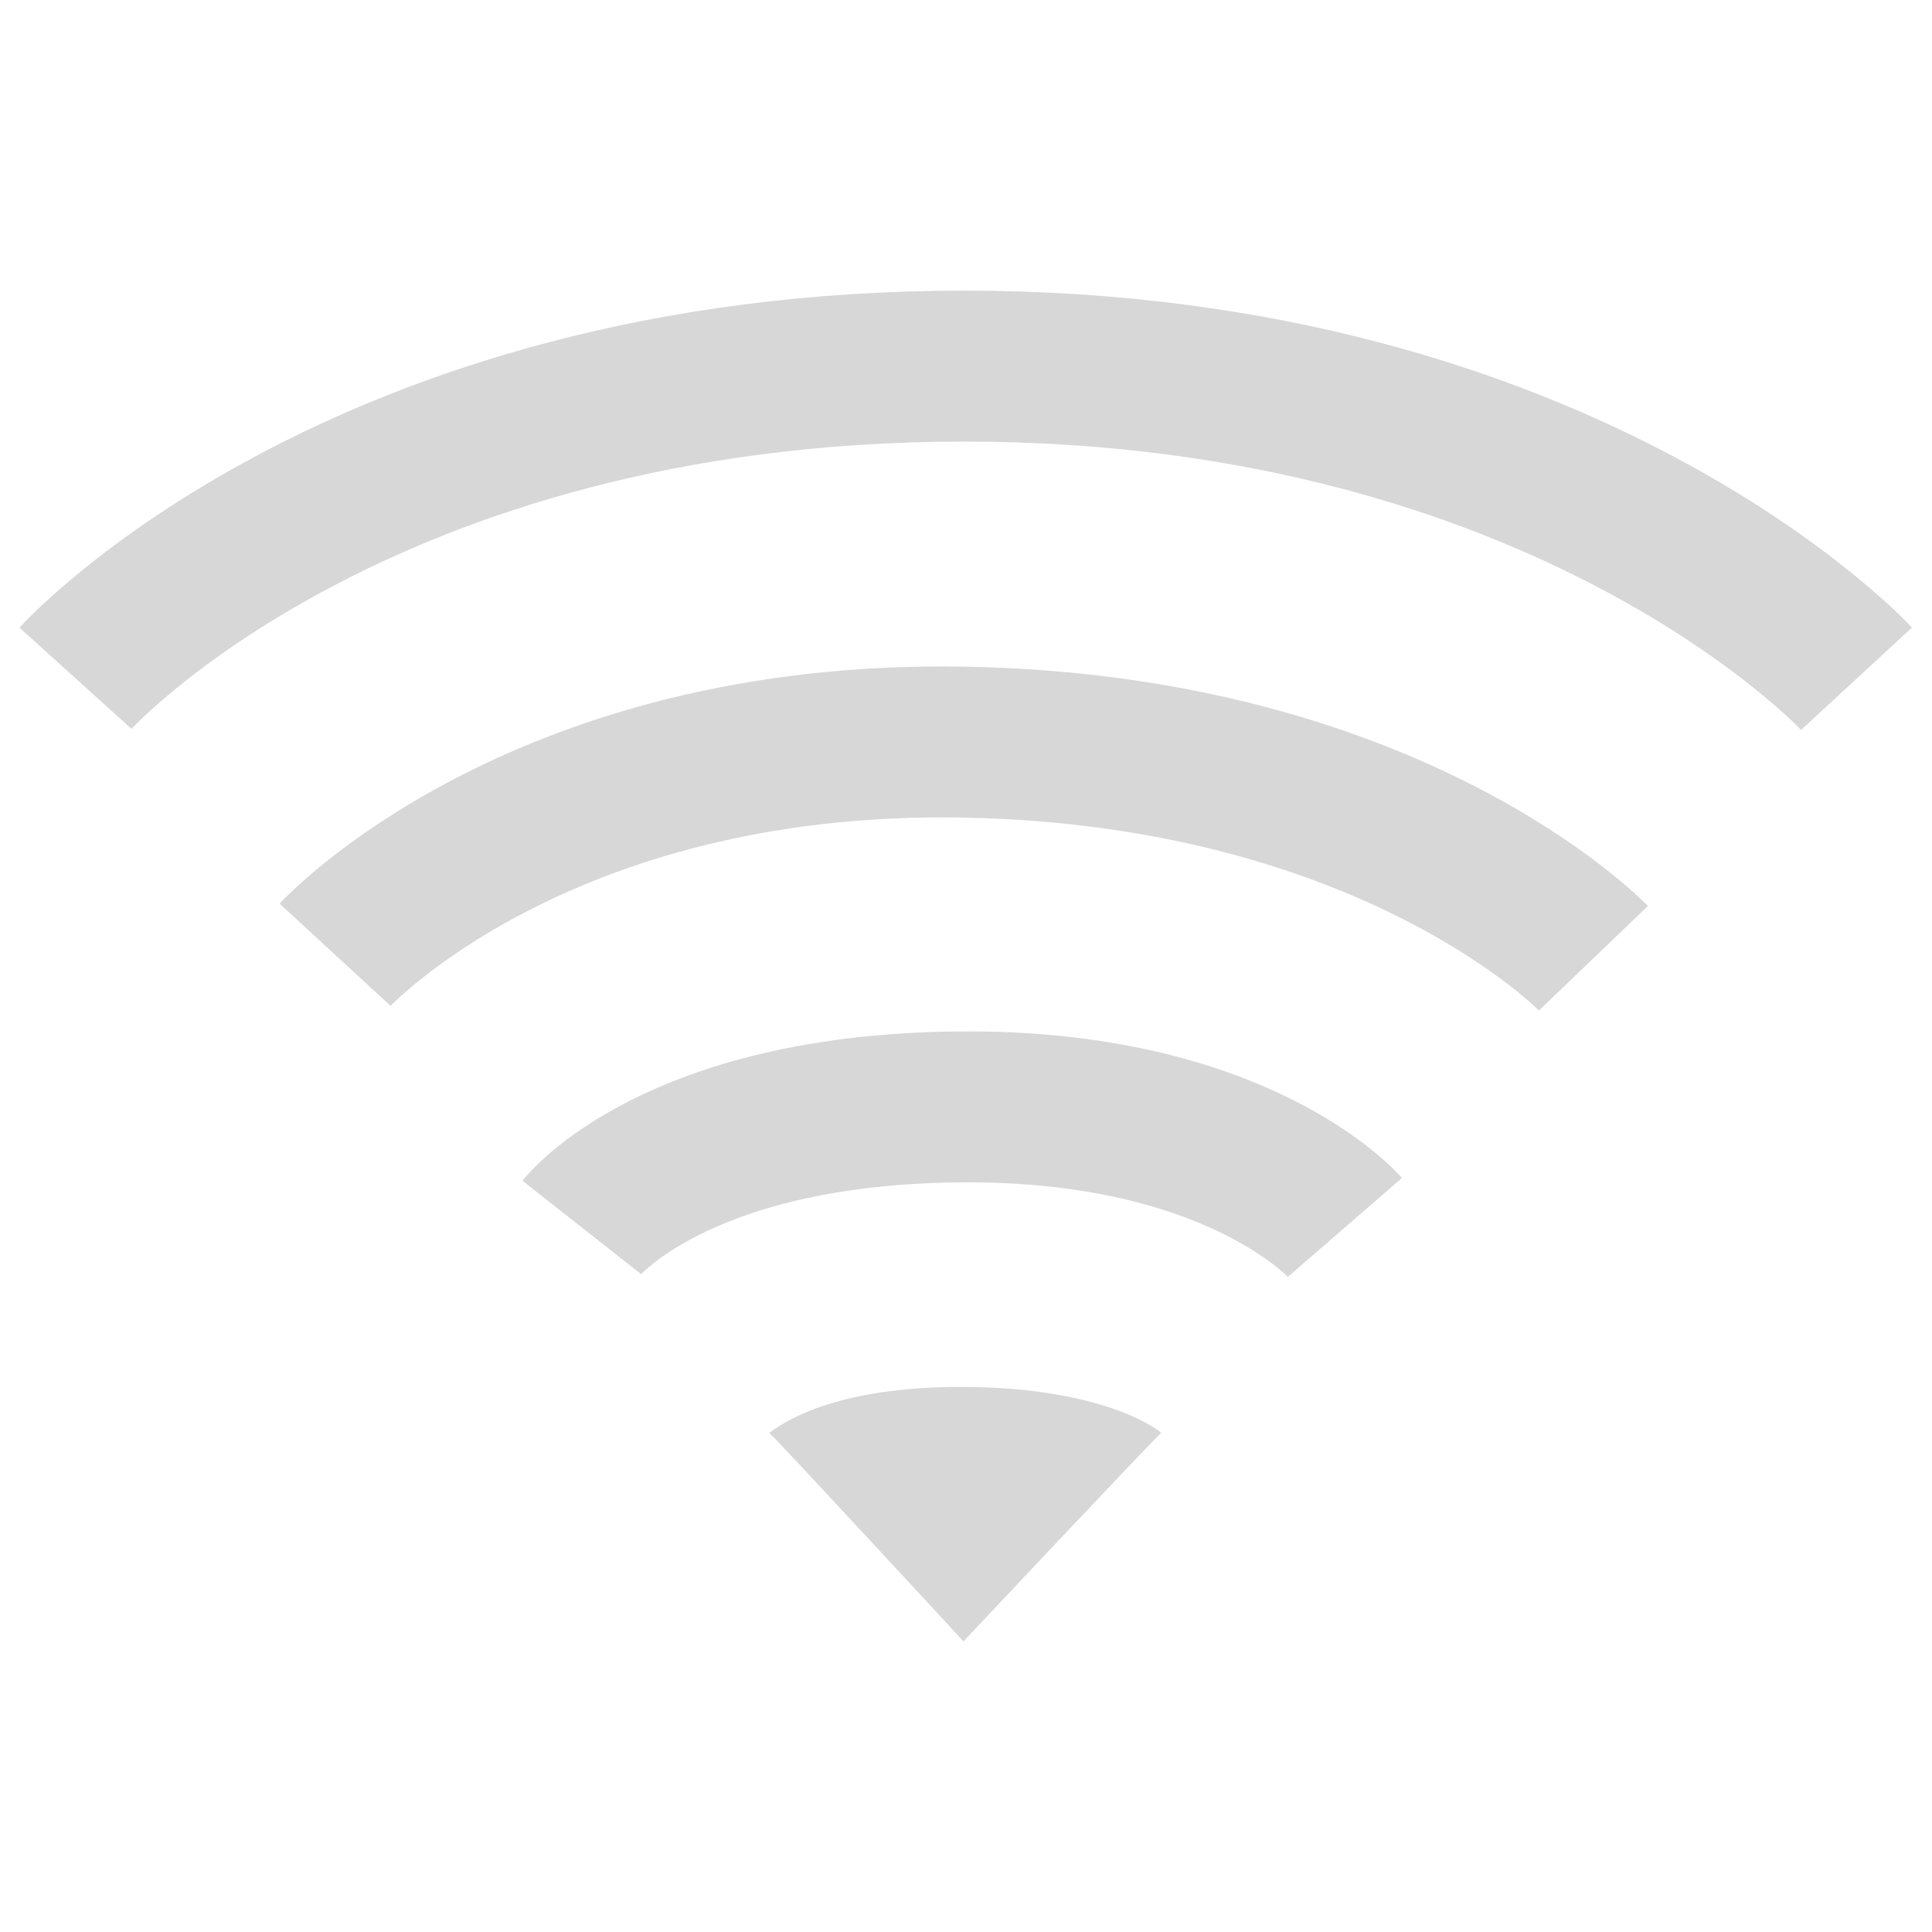 <?xml version="1.0" encoding="UTF-8" standalone="no"?>
<!-- Created with Inkscape (http://www.inkscape.org/) -->
<svg
   xmlns:dc="http://purl.org/dc/elements/1.1/"
   xmlns:cc="http://creativecommons.org/ns#"
   xmlns:rdf="http://www.w3.org/1999/02/22-rdf-syntax-ns#"
   xmlns:svg="http://www.w3.org/2000/svg"
   xmlns="http://www.w3.org/2000/svg"
   xmlns:sodipodi="http://sodipodi.sourceforge.net/DTD/sodipodi-0.dtd"
   xmlns:inkscape="http://www.inkscape.org/namespaces/inkscape"
   width="16px"
   height="16px"
   id="svg3310"
   sodipodi:version="0.32"
   inkscape:version="0.46"
   sodipodi:docname="notification-network-wireless-none.svg"
   inkscape:output_extension="org.inkscape.output.svg.inkscape">
  <defs
     id="defs3312" />
  <sodipodi:namedview
     id="base"
     pagecolor="#ffffff"
     bordercolor="#666666"
     borderopacity="1.0"
     inkscape:pageopacity="0.0"
     inkscape:pageshadow="2"
     inkscape:zoom="22.197802"
     inkscape:cx="8"
     inkscape:cy="8"
     inkscape:current-layer="layer1"
     showgrid="true"
     inkscape:grid-bbox="true"
     inkscape:document-units="px"
     inkscape:window-width="673"
     inkscape:window-height="679"
     inkscape:window-x="0"
     inkscape:window-y="24" />
  <g
     id="layer1"
     inkscape:label="Layer 1"
     inkscape:groupmode="layer">
    <path
       sodipodi:nodetypes="ccczc"
       id="path3375"
       d="M 9.616,11.867 C 9.545,11.928 7.979,13.593 7.979,13.593 C 7.979,13.593 6.429,11.914 6.371,11.867 C 6.475,11.789 6.899,11.481 7.983,11.486 C 9.049,11.49 9.534,11.791 9.616,11.867 z"
       style="opacity:0.4;fill:#9b9b9b;fill-opacity:1;fill-rule:evenodd;stroke:none;stroke-width:5.333;stroke-linecap:round;stroke-linejoin:miter;stroke-miterlimit:4;stroke-dasharray:none;stroke-opacity:1;overflow:visible" />
    <path
       id="path2513"
       d="M 0.625,5.617 C 0.625,5.617 2.961,3.032 7.985,3.032 C 12.986,3.032 15.375,5.621 15.375,5.621"
       style="fill:none;fill-rule:evenodd;stroke:#9c9c9c;stroke-width:1.25;stroke-linecap:butt;stroke-linejoin:miter;stroke-miterlimit:4;stroke-dasharray:none;stroke-opacity:1;overflow:visible;opacity:0.4" />
    <path
       id="path2511"
       d="M 2.775,7.907 C 2.775,7.907 4.457,6.081 7.985,6.146 C 11.543,6.212 13.196,7.936 13.196,7.936"
       style="fill:none;fill-rule:evenodd;stroke:#9b9b9b;stroke-width:1.25;stroke-linecap:butt;stroke-linejoin:miter;stroke-miterlimit:4;stroke-dasharray:none;stroke-opacity:1;overflow:visible;opacity:0.4" />
    <path
       sodipodi:nodetypes="csc"
       id="path3209"
       d="M 4.818,10.165 C 4.818,10.165 5.584,9.192 7.932,9.167 C 10.251,9.142 11.138,10.165 11.138,10.165"
       style="fill:none;fill-rule:evenodd;stroke:#9b9b9b;stroke-width:1.25;stroke-linecap:butt;stroke-linejoin:miter;stroke-miterlimit:4;stroke-dasharray:none;stroke-opacity:1;overflow:visible;opacity:0.4" />
  </g>
</svg>
